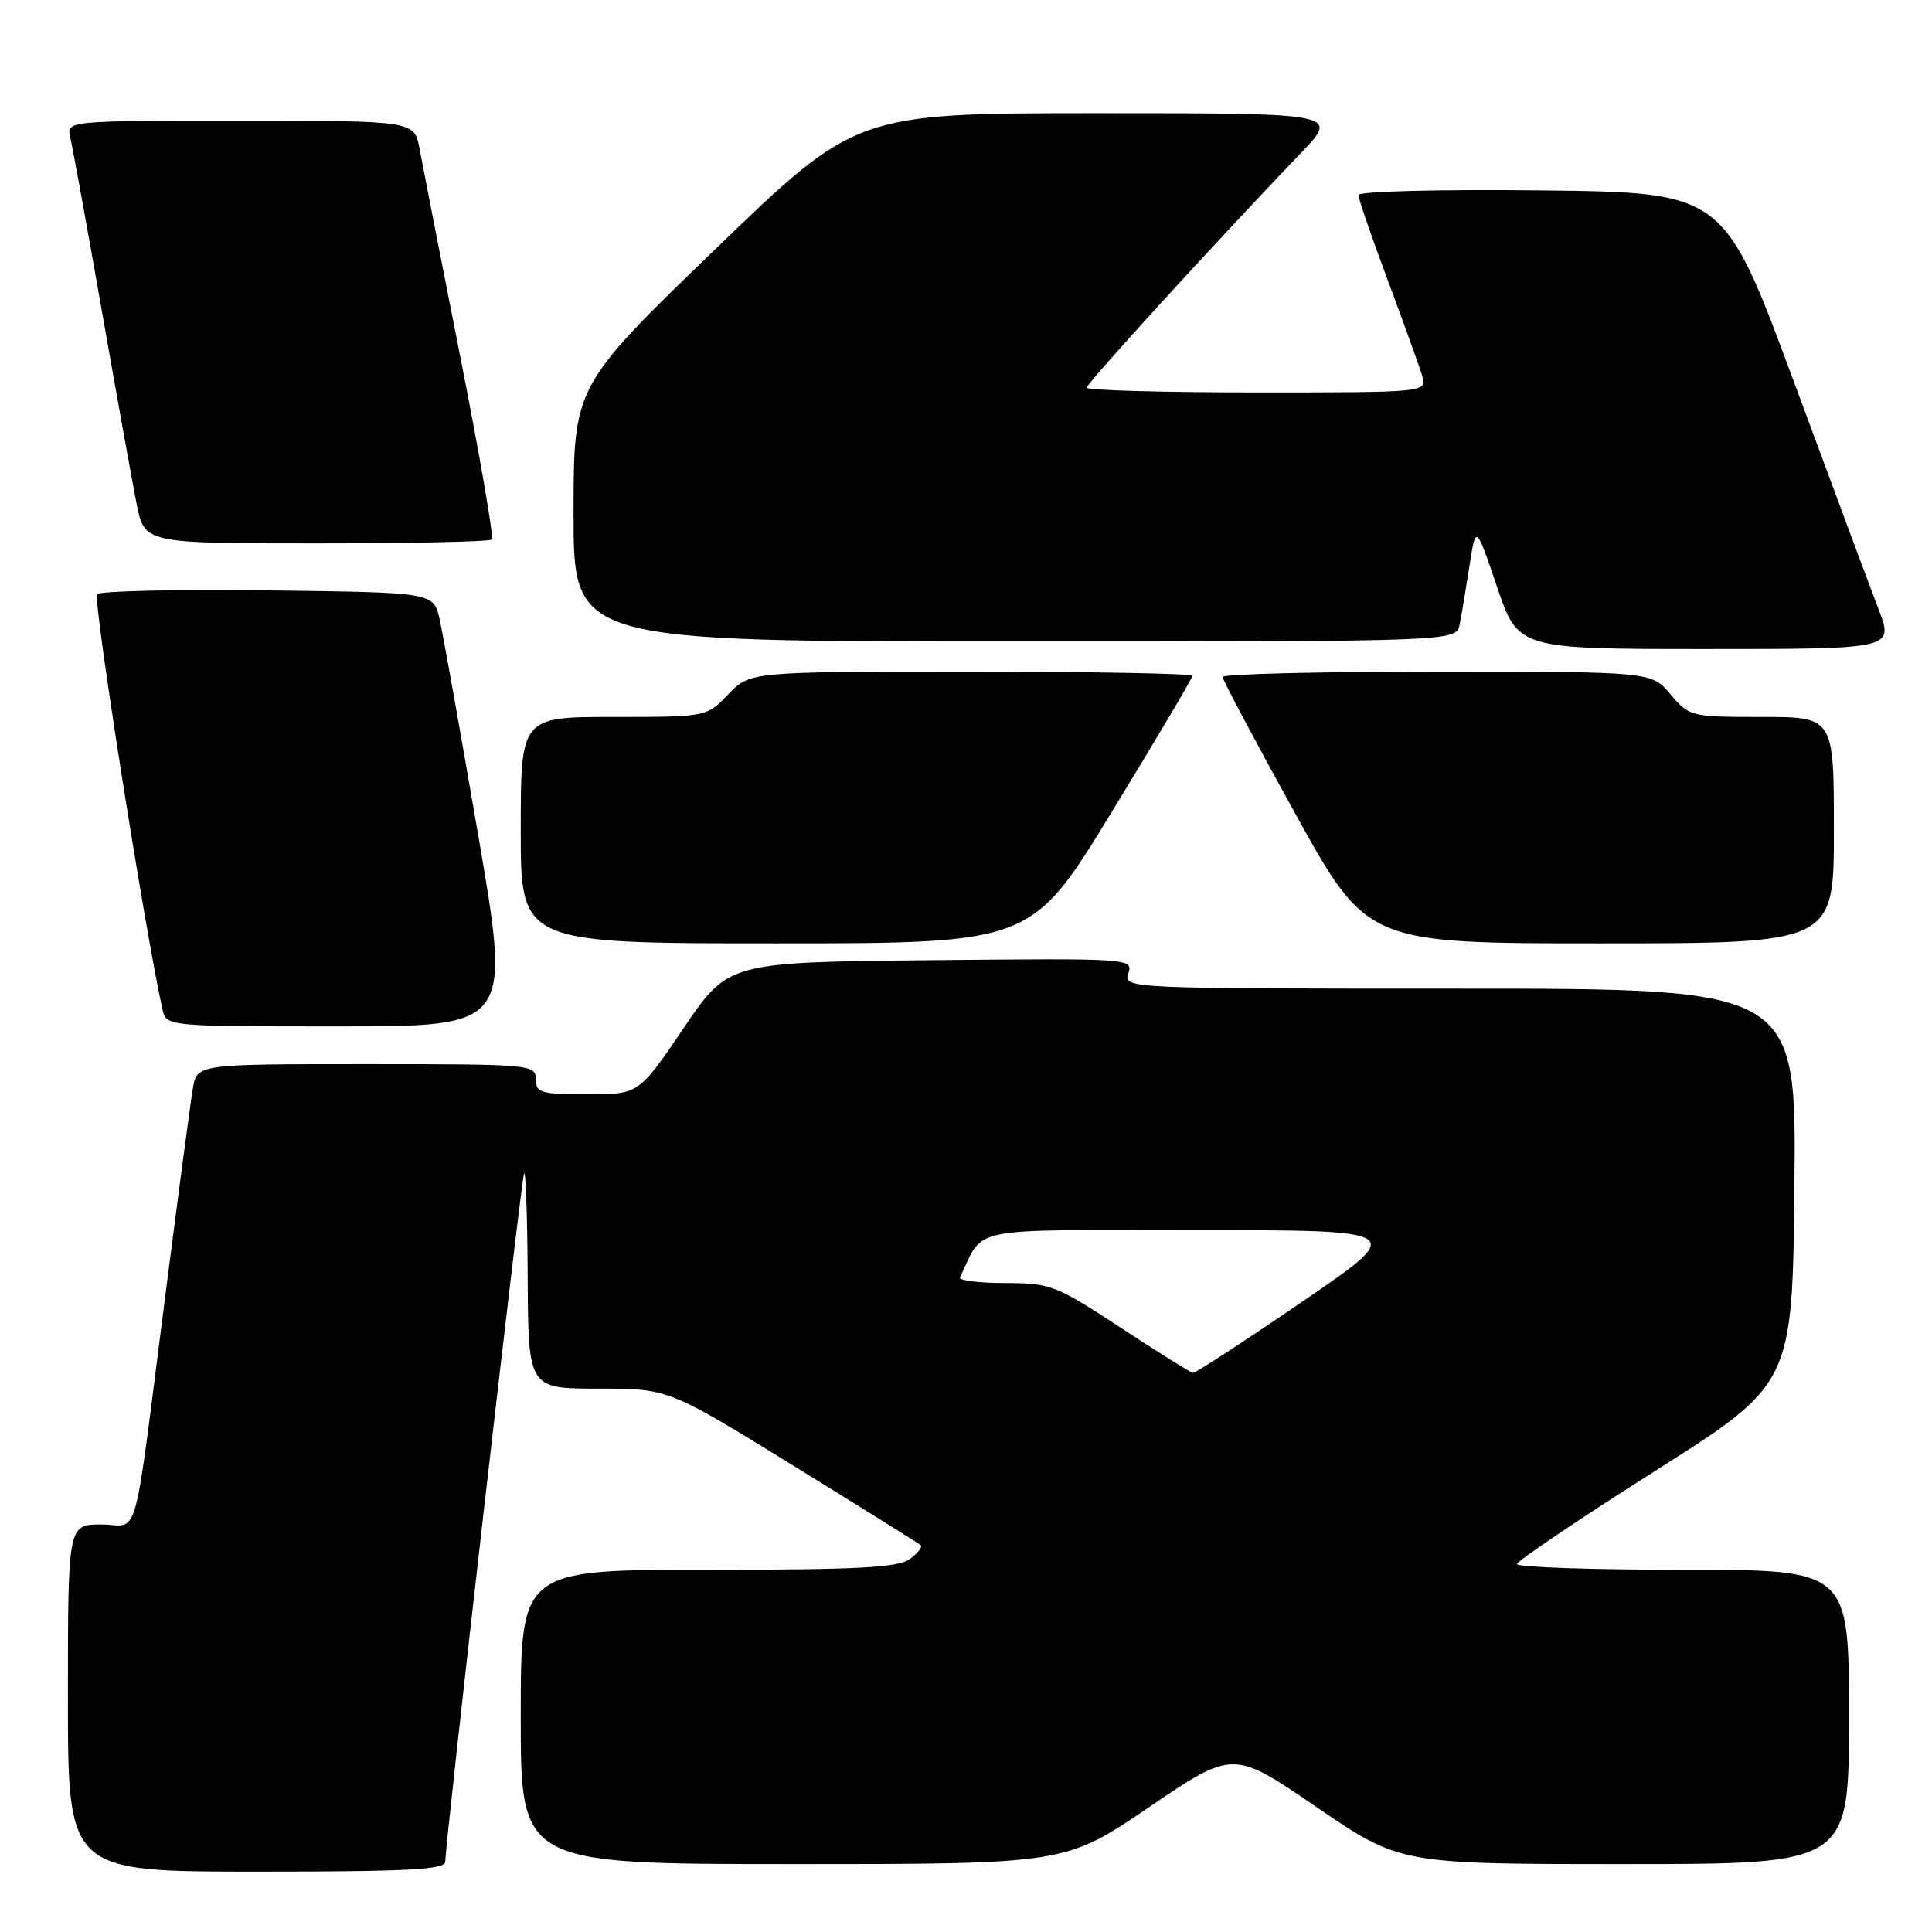 <?xml version="1.0" encoding="UTF-8" standalone="no"?>
<!DOCTYPE svg PUBLIC "-//W3C//DTD SVG 1.1//EN" "http://www.w3.org/Graphics/SVG/1.1/DTD/svg11.dtd" >
<svg xmlns="http://www.w3.org/2000/svg" xmlns:xlink="http://www.w3.org/1999/xlink" version="1.1" viewBox="0 0 256 256">
 <g >
 <path fill="currentColor"
d=" M 59.00 246.68 C 59.00 244.16 69.03 156.49 69.44 155.50 C 69.66 154.95 69.88 161.14 69.92 169.25 C 70.00 184.00 70.00 184.00 79.28 184.00 C 88.57 184.00 88.57 184.00 105.03 194.15 C 114.09 199.74 121.72 204.50 122.00 204.74 C 122.27 204.97 121.62 205.80 120.56 206.58 C 119.01 207.72 113.65 208.00 93.81 208.00 C 69.00 208.00 69.00 208.00 69.00 227.50 C 69.00 247.00 69.00 247.00 105.07 247.00 C 141.15 247.00 141.15 247.00 152.27 239.45 C 163.40 231.89 163.40 231.89 174.45 239.45 C 185.51 247.00 185.51 247.00 215.26 247.00 C 245.00 247.00 245.00 247.00 245.00 227.50 C 245.00 208.00 245.00 208.00 223.00 208.00 C 210.90 208.00 201.00 207.66 201.01 207.25 C 201.02 206.84 209.23 201.30 219.26 194.94 C 237.50 183.38 237.50 183.38 237.77 157.19 C 238.03 131.00 238.03 131.00 193.45 131.00 C 149.20 131.00 148.87 130.98 149.51 128.98 C 150.14 126.99 149.82 126.97 123.32 127.23 C 96.50 127.50 96.50 127.50 90.57 136.25 C 84.64 145.00 84.64 145.00 77.82 145.00 C 71.67 145.00 71.00 144.80 71.00 143.00 C 71.00 141.06 70.33 141.00 48.55 141.00 C 26.09 141.00 26.09 141.00 25.55 144.25 C 25.25 146.04 23.65 158.07 21.99 171.00 C 17.51 205.90 18.59 202.00 13.41 202.00 C 9.00 202.00 9.00 202.00 9.00 225.00 C 9.00 248.00 9.00 248.00 34.00 248.00 C 54.01 248.00 59.00 247.74 59.00 246.68 Z  M 63.38 110.75 C 60.99 96.86 58.68 83.92 58.24 82.00 C 57.43 78.50 57.43 78.50 35.53 78.23 C 23.49 78.08 13.29 78.31 12.87 78.73 C 12.27 79.33 19.21 123.42 21.53 133.75 C 22.04 136.00 22.04 136.00 44.87 136.00 C 67.71 136.00 67.71 136.00 63.38 110.75 Z  M 147.34 107.55 C 153.20 97.96 158.00 89.86 158.00 89.55 C 158.00 89.25 144.81 89.00 128.69 89.00 C 99.37 89.00 99.37 89.00 96.50 92.00 C 93.63 95.00 93.63 95.00 81.31 95.00 C 69.00 95.00 69.00 95.00 69.00 110.00 C 69.00 125.00 69.00 125.00 102.84 125.00 C 136.68 125.00 136.68 125.00 147.34 107.55 Z  M 243.00 110.00 C 243.00 95.00 243.00 95.00 233.44 95.00 C 224.04 95.00 223.83 94.95 221.35 92.00 C 218.82 89.00 218.82 89.00 190.41 89.00 C 174.78 89.00 162.00 89.31 162.00 89.70 C 162.00 90.08 166.31 98.18 171.57 107.70 C 181.14 125.00 181.14 125.00 212.07 125.00 C 243.00 125.00 243.00 125.00 243.00 110.00 Z  M 248.93 80.75 C 247.82 77.86 242.76 64.25 237.67 50.50 C 228.41 25.50 228.41 25.50 204.20 25.23 C 190.69 25.08 180.00 25.35 180.00 25.85 C 180.00 26.33 181.74 31.40 183.88 37.11 C 186.01 42.83 188.06 48.51 188.44 49.75 C 189.13 52.00 189.13 52.00 166.57 52.00 C 154.16 52.00 144.00 51.72 144.00 51.37 C 144.00 50.78 160.93 32.23 172.40 20.25 C 177.43 15.00 177.43 15.00 145.43 15.00 C 113.43 15.00 113.43 15.00 94.72 33.08 C 76.00 51.17 76.00 51.17 76.00 68.08 C 76.00 85.00 76.00 85.00 134.48 85.00 C 192.96 85.00 192.96 85.00 193.41 82.75 C 193.66 81.51 194.24 78.03 194.71 75.00 C 195.56 69.50 195.56 69.50 198.36 77.75 C 201.16 86.00 201.16 86.00 226.05 86.00 C 250.93 86.00 250.93 86.00 248.93 80.75 Z  M 65.17 71.49 C 65.45 71.22 63.57 60.30 60.98 47.24 C 58.40 34.18 55.98 21.81 55.60 19.75 C 54.91 16.00 54.91 16.00 31.85 16.00 C 8.78 16.00 8.78 16.00 9.32 18.25 C 9.61 19.49 11.48 29.72 13.46 41.00 C 15.44 52.28 17.53 63.86 18.10 66.75 C 19.14 72.00 19.14 72.00 41.90 72.00 C 54.42 72.00 64.89 71.77 65.17 71.49 Z  M 148.50 175.93 C 139.92 170.30 139.21 170.02 133.17 170.01 C 129.68 170.01 127.00 169.66 127.20 169.25 C 130.53 162.41 127.61 163.00 158.37 163.00 C 186.42 163.00 186.42 163.00 172.53 172.50 C 164.89 177.72 158.38 181.96 158.07 181.92 C 157.76 181.87 153.45 179.18 148.50 175.93 Z "/>
</g>
</svg>